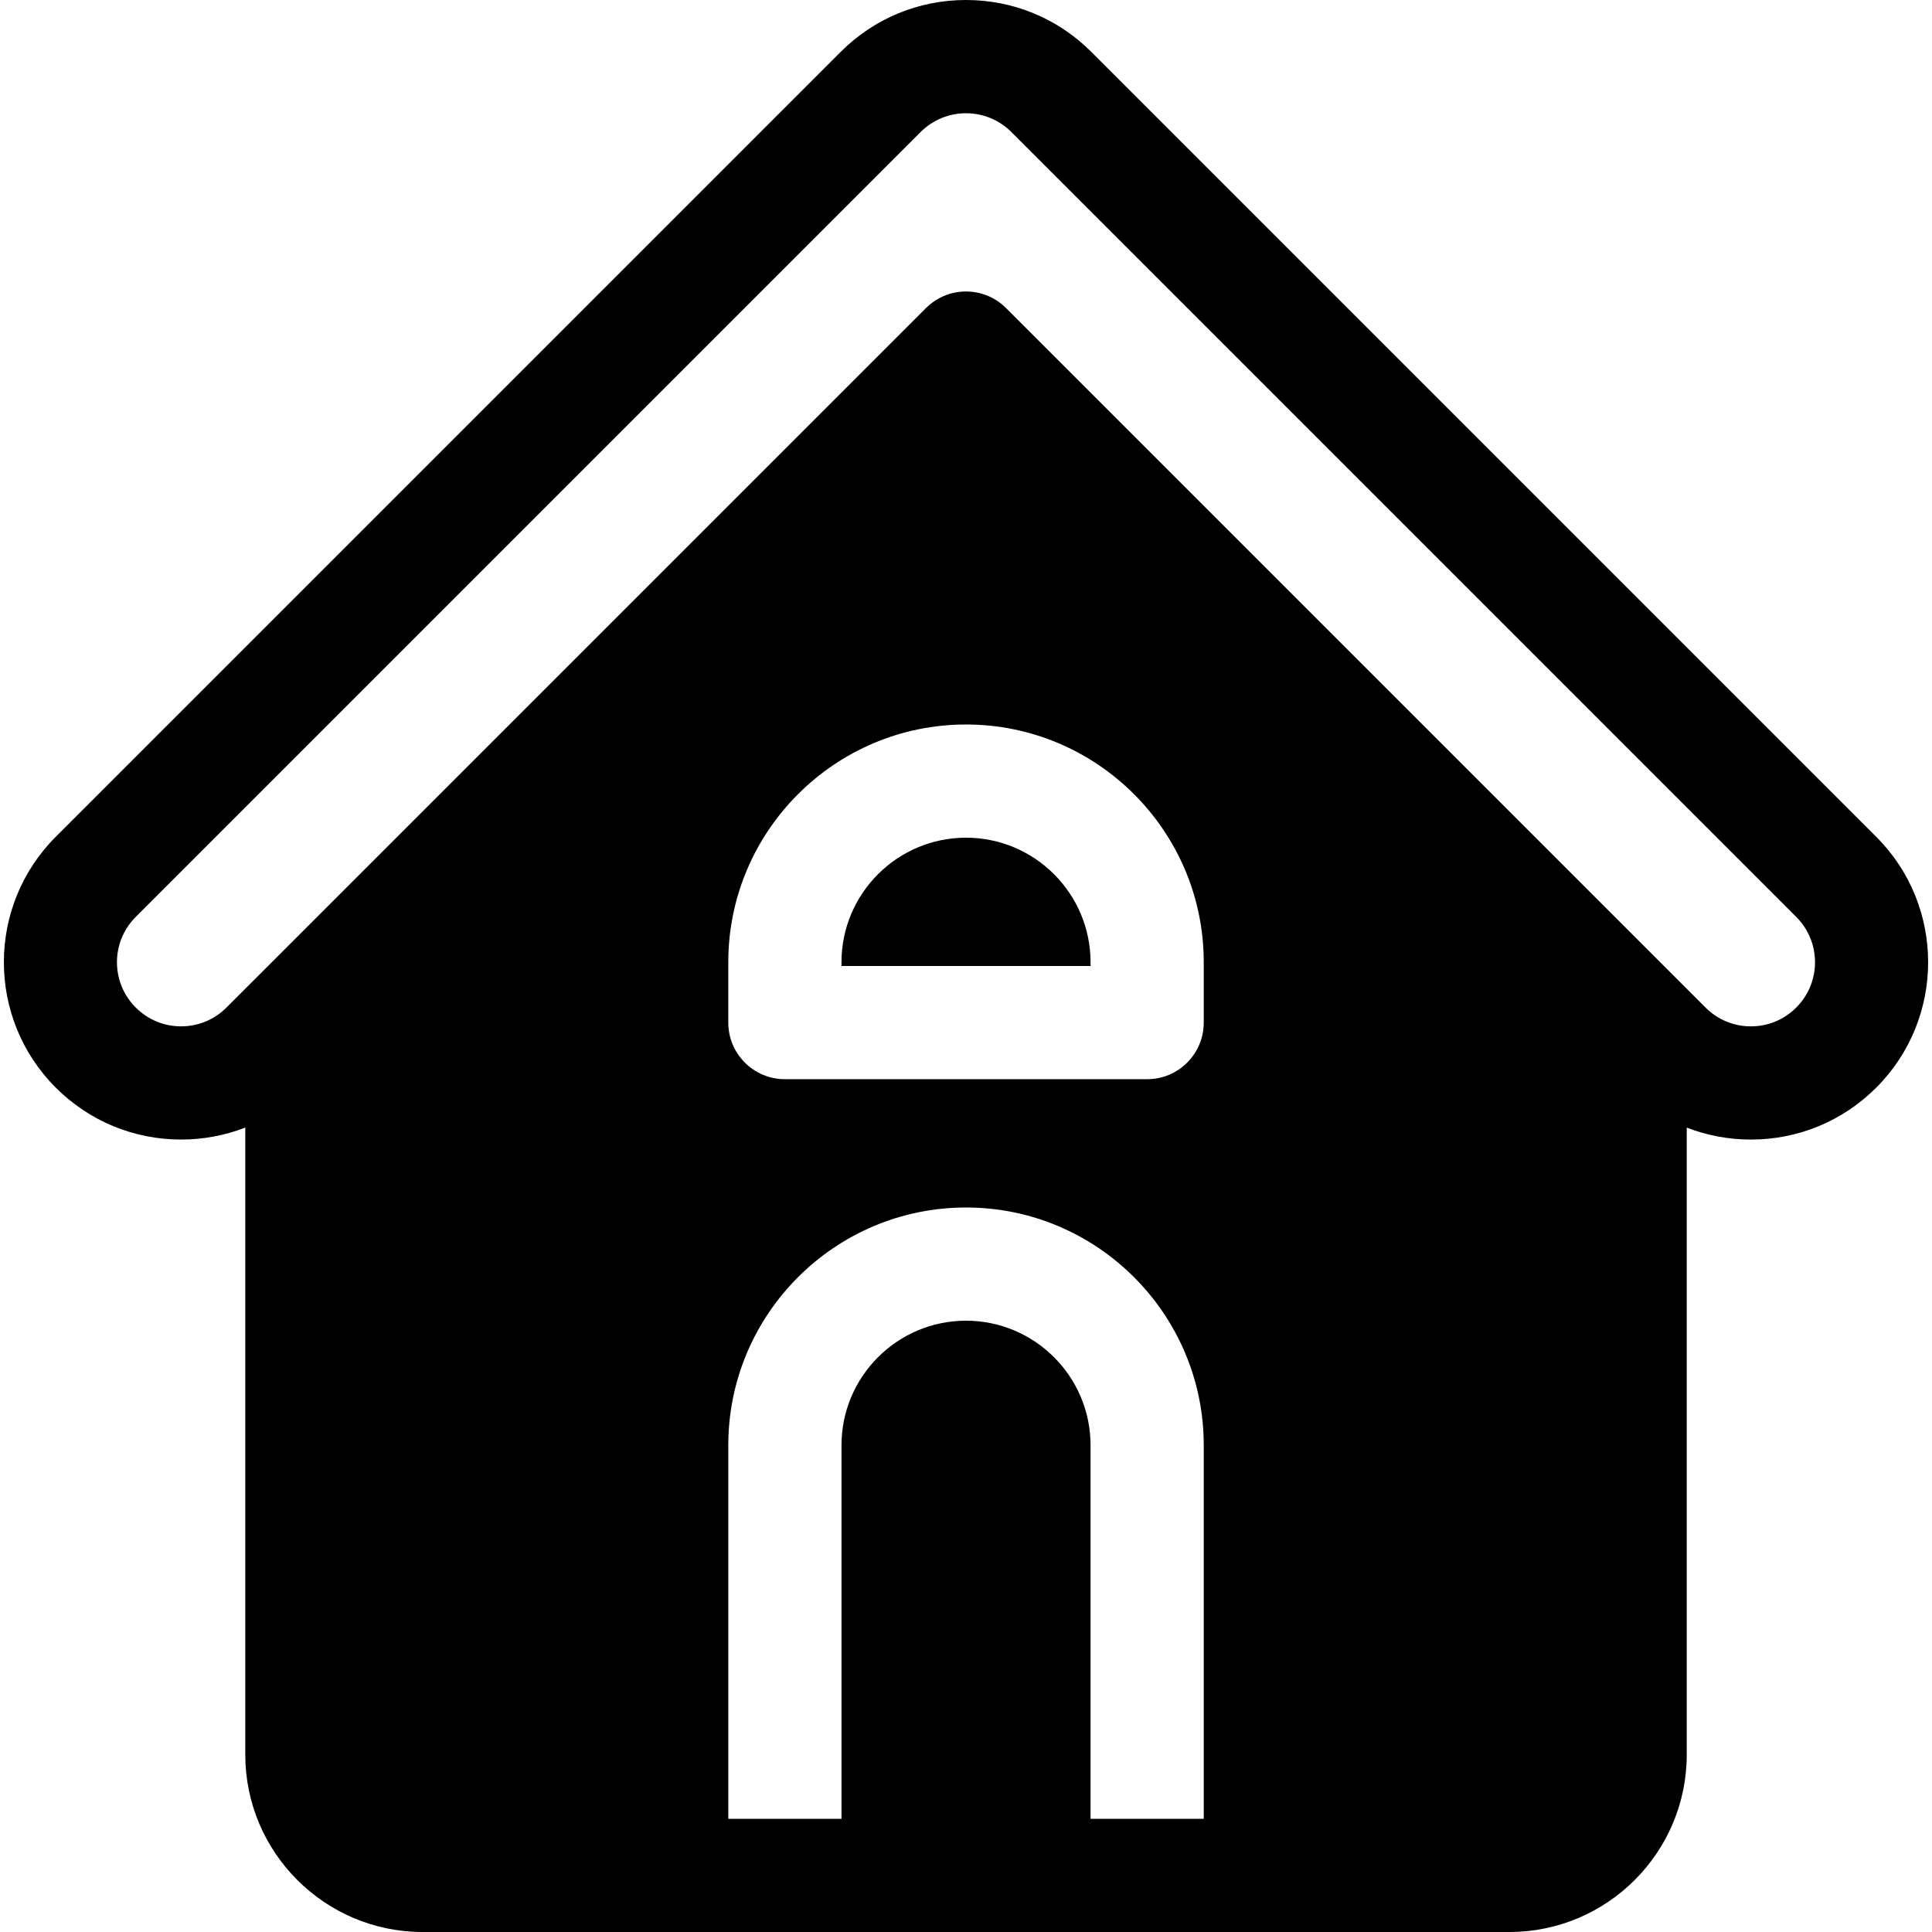 <?xml version="1.0" encoding="iso-8859-1"?>
<!-- Generator: Adobe Illustrator 19.0.0, SVG Export Plug-In . SVG Version: 6.00 Build 0)  -->
<svg xmlns="http://www.w3.org/2000/svg" xmlns:xlink="http://www.w3.org/1999/xlink" version="1.1" id="Layer_1" x="0px" y="0px" viewBox="0 0 512 512" style="enable-background:new 0 0 512 512;" xml:space="preserve">
<g>
	<g>
		<path d="M497.232,221.77L289.23,13.768C280.351,4.89,268.55,0,255.999,0c-12.551,0-24.353,4.89-33.231,13.768L14.766,221.77    c-18.321,18.321-18.321,48.132,0,66.455c8.879,8.879,20.681,13.768,33.231,13.768c5.912,0,11.653-1.098,17.005-3.173V465    c0,25.916,21.084,47,47,47c9.643,0,276.785,0,288.003,0c25.916,0,47-21.084,47-47V298.828c5.35,2.073,11.088,3.17,17,3.17    c12.559,0,24.361-4.894,33.235-13.781C515.557,269.894,515.553,240.089,497.232,221.77z M319.005,482h-30v-99.001    c0-18.196-14.804-33-33-33s-33,14.804-33,33V482h-30v-99.001c0-34.738,28.262-63.001,63.001-63.001s63.001,28.262,63.001,63.001    V482z M319.005,270.998c0,8.284-6.716,15-15,15h-96.001c-8.284,0-15-6.716-15-15v-16c0-34.738,28.262-63.001,63.001-63.001    s63.001,28.262,63.001,63.001V270.998z M476.02,267.011c-0.003,0.003-0.006,0.006-0.009,0.008    c-3.205,3.21-7.469,4.978-12.005,4.978c-4.543,0-8.81-1.768-12.023-4.987l-9.37-9.37L266.611,81.638    c-1.098-1.098-2.324-1.991-3.631-2.677c-2.177-1.144-4.576-1.716-6.976-1.716c-2.4,0-4.799,0.572-6.976,1.716    c-1.306,0.686-2.533,1.579-3.631,2.677l-35.199,35.199L69.4,257.635l-9.385,9.375c-3.213,3.213-7.48,4.982-12.019,4.982    s-8.806-1.769-12.019-4.982c-3.212-3.212-4.981-7.479-4.981-12.013s1.77-8.801,4.981-12.013L243.979,34.982    c6.627-6.627,17.41-6.627,24.037,0l208.002,208.002c3.212,3.212,4.981,7.479,4.981,12.013S479.231,263.799,476.02,267.011z"/>
	</g>
</g>
<g>
	<g>
		<path d="M256.004,221.997c-18.196,0-33,14.804-33,33v1h66.001v-1C289.004,236.801,274.2,221.997,256.004,221.997z"/>
	</g>
</g>
<g>
</g>
<g>
</g>
<g>
</g>
<g>
</g>
<g>
</g>
<g>
</g>
<g>
</g>
<g>
</g>
<g>
</g>
<g>
</g>
<g>
</g>
<g>
</g>
<g>
</g>
<g>
</g>
<g>
</g>
</svg>
